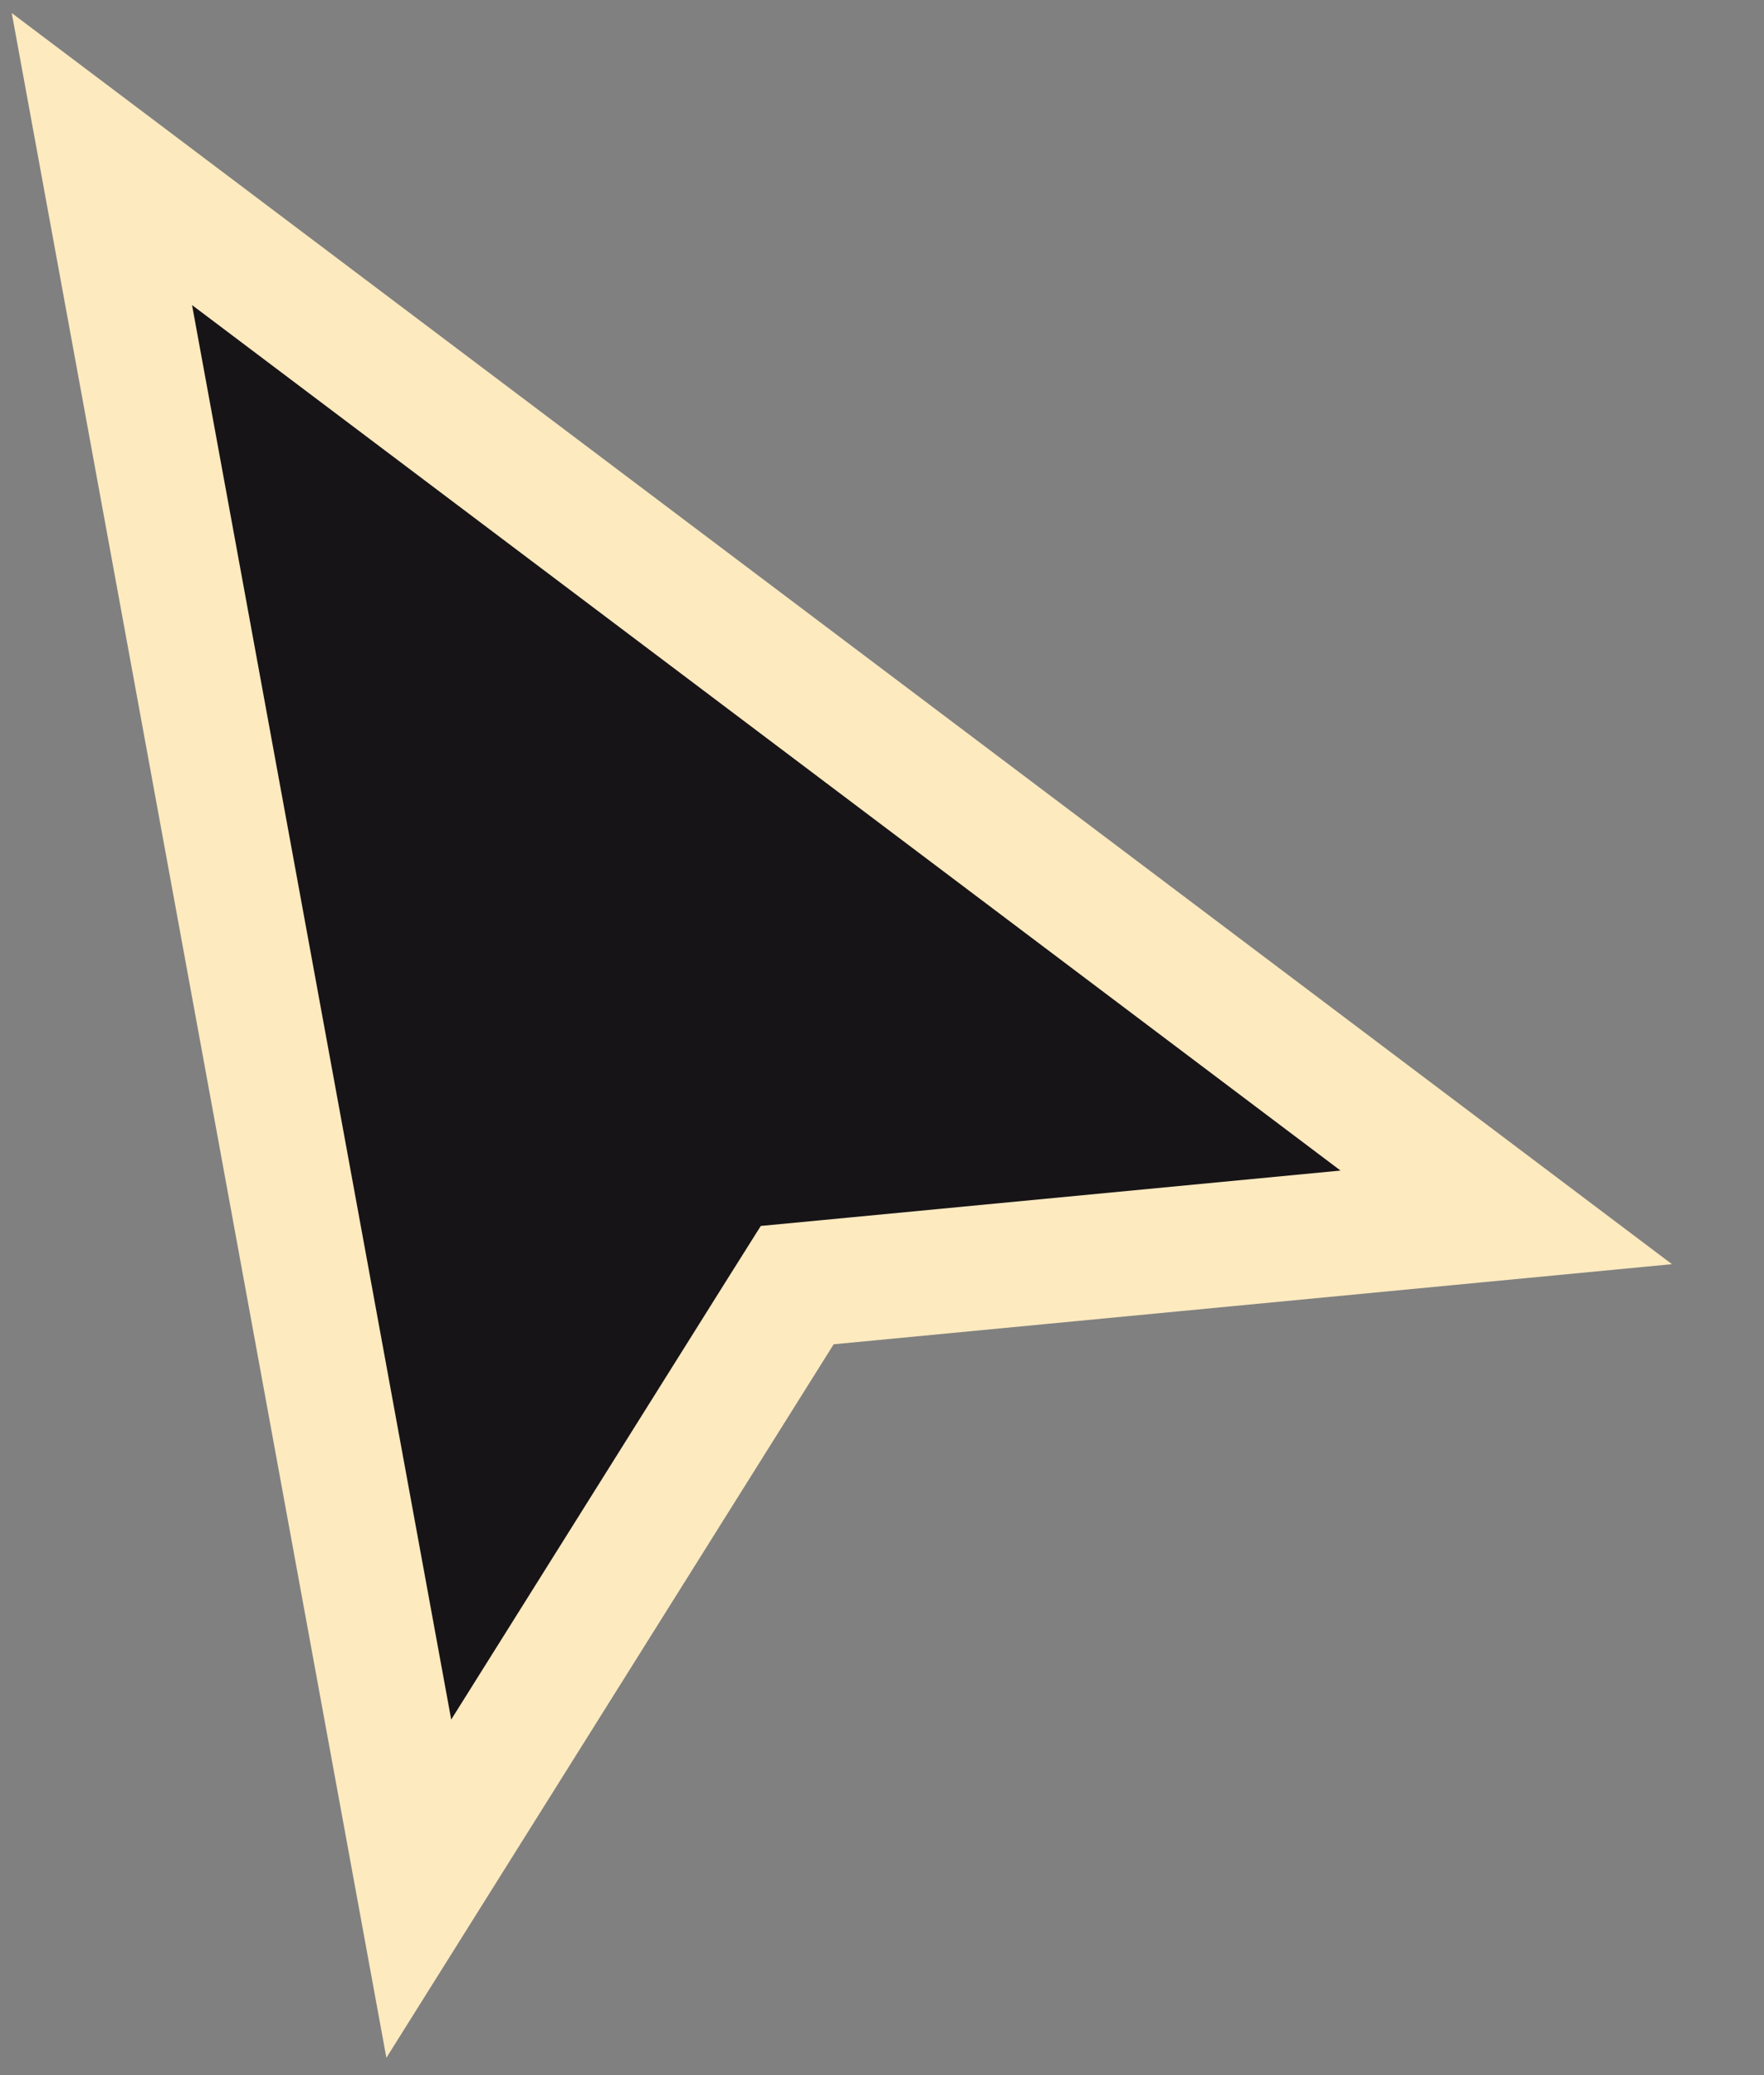 <svg width="17" height="20" viewBox="0 0 17 20" fill="none" xmlns="http://www.w3.org/2000/svg">
<rect x="0" y="0" width="17" height="20" fill="#808080" stroke="none"/>
<path d="M4.036 18.203L0.982 1.533L14.516 11.733L7.977 12.358L7.683 12.386L7.525 12.637L4.036 18.203Z" fill="#171417" stroke="#FDEABF" stroke-width="1.202"/>
</svg>
